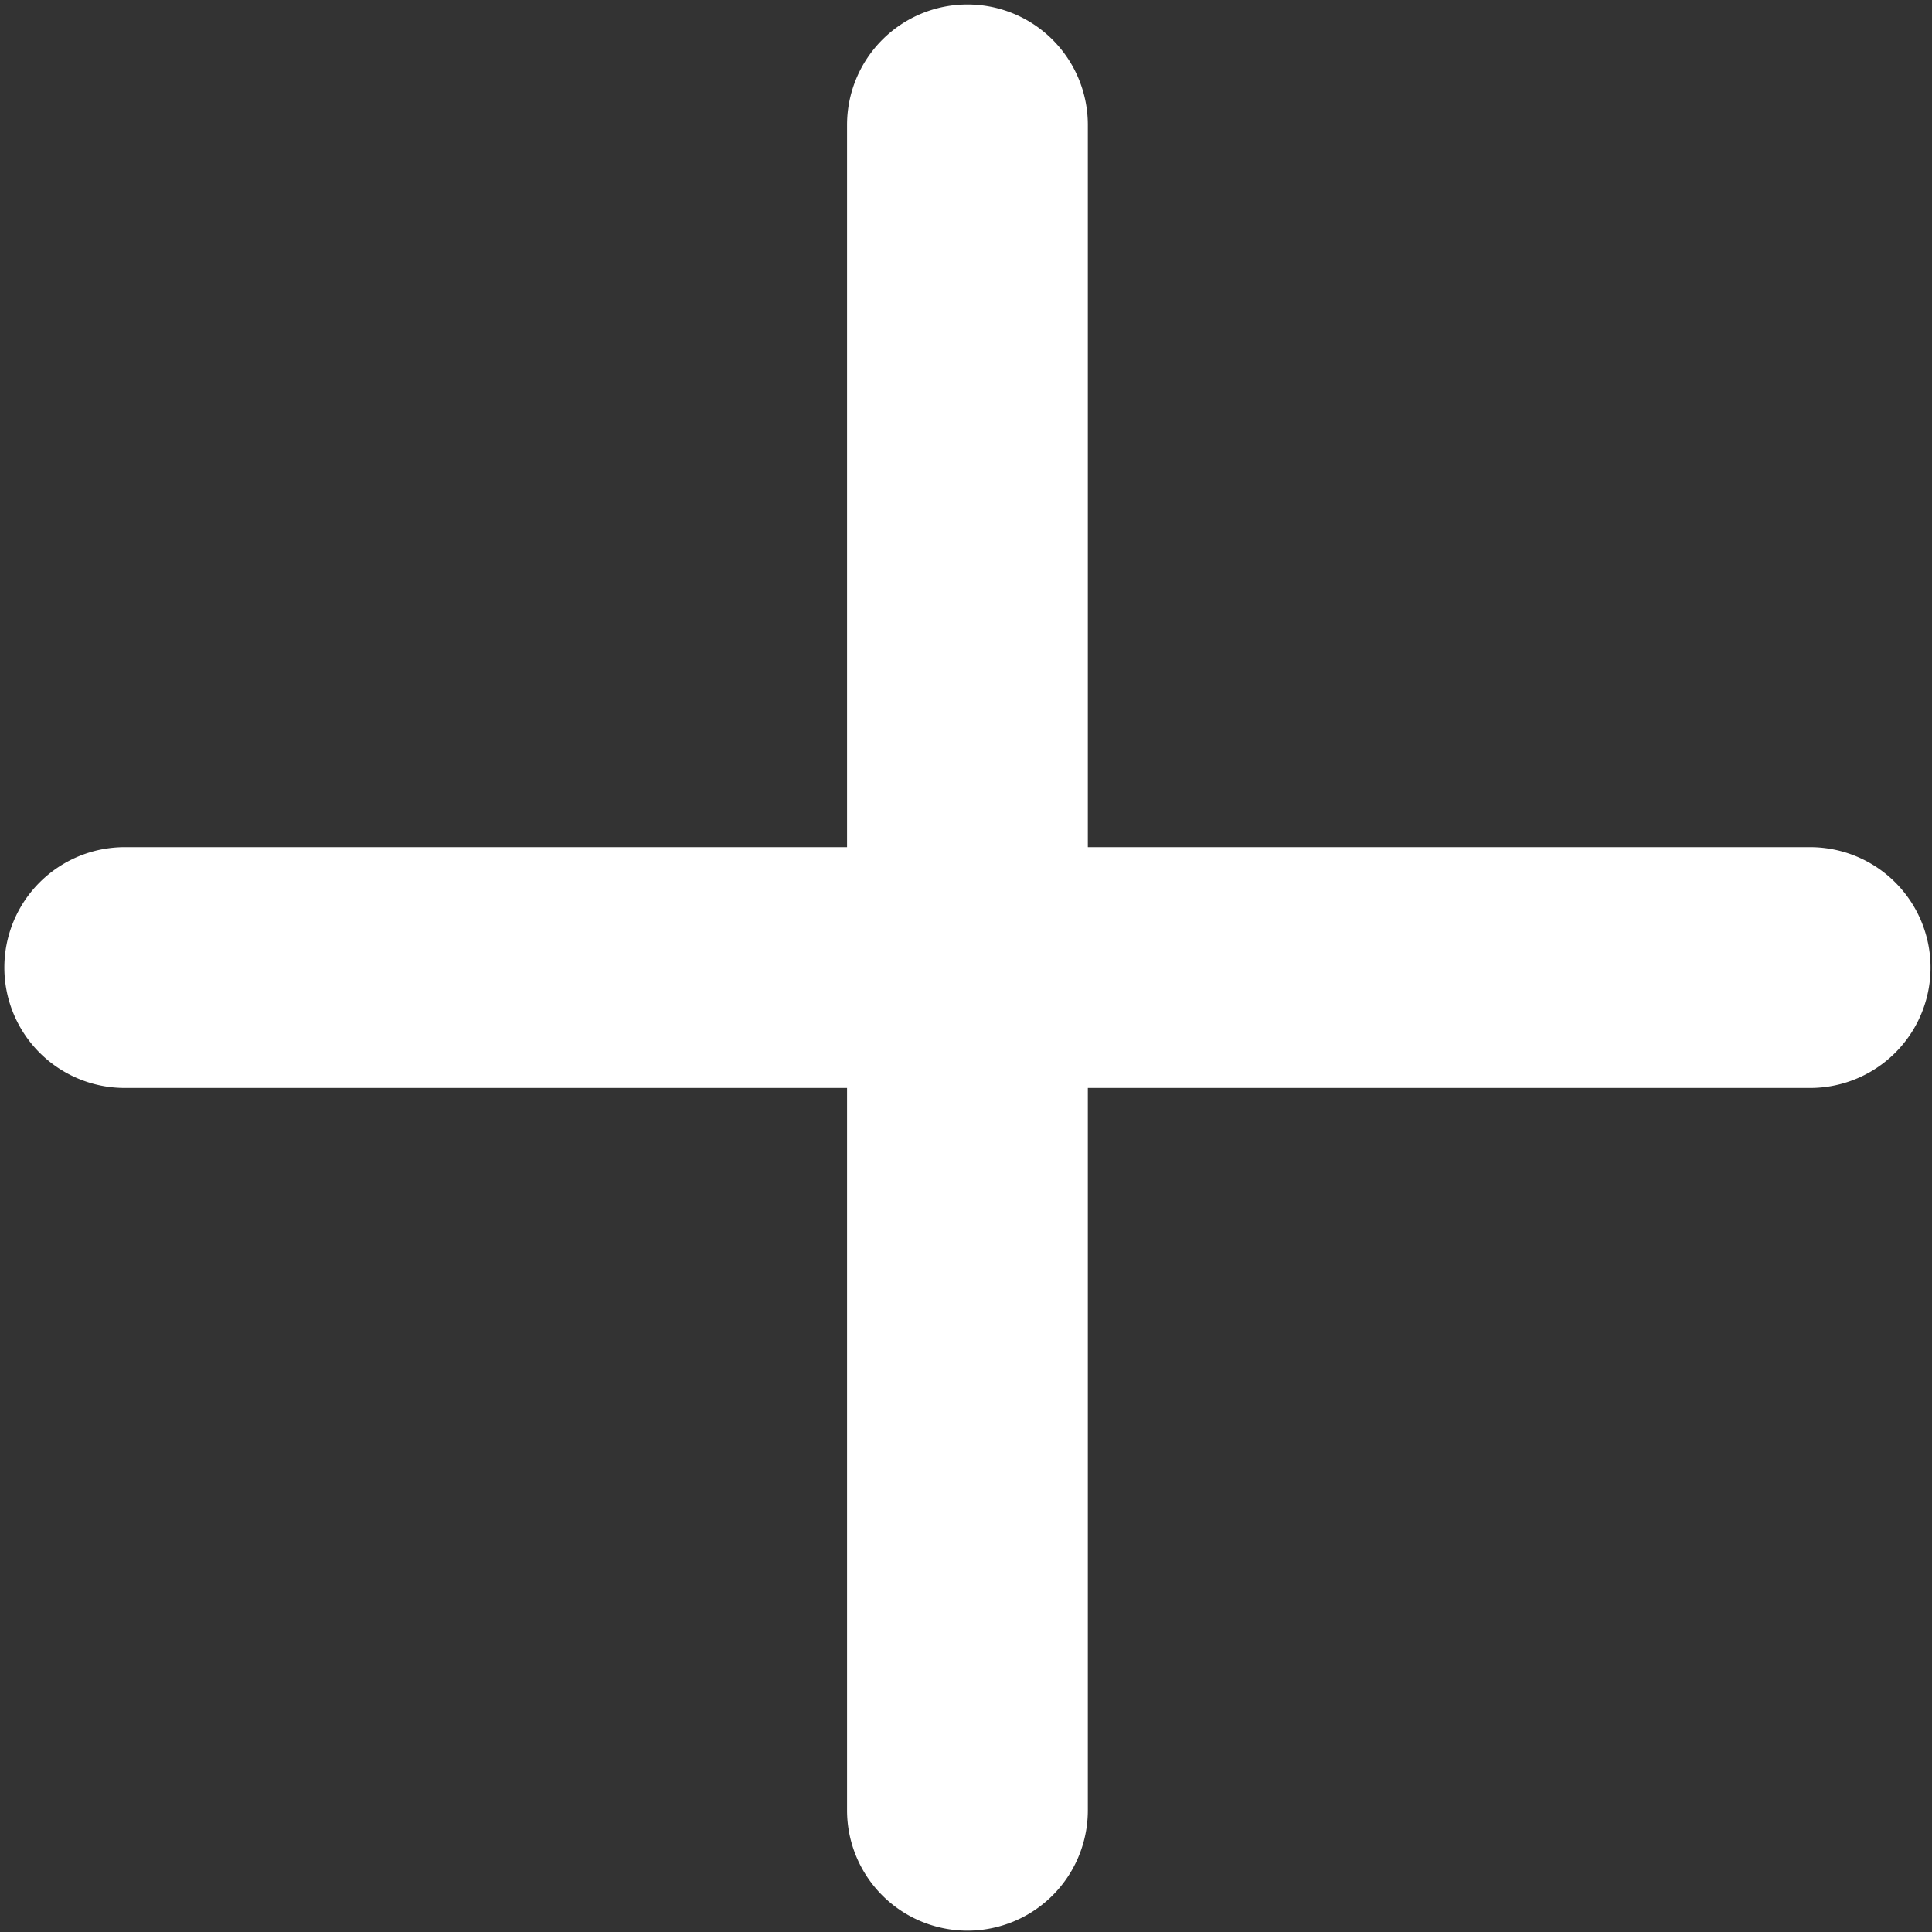 <svg width="16" height="16" xmlns="http://www.w3.org/2000/svg" class="add-icon" fill="white">
  <rect width="100%" height="100%" fill="#333333" stroke="none"/>
  <path
    d="m8.012,0.037a0.997,0.997 0 0 1 0.997,0.997l0,5.982l5.982,0a0.997,0.997 0 0 1 0,1.994l-5.982,0l0,5.982a0.997,0.997 0 0 1 -1.994,0l0,-5.982l-5.982,0a0.997,0.997 0 0 1 0,-1.994l5.982,0l0,-5.982a0.997,0.997 0 0 1 0.997,-0.997" />
</svg>